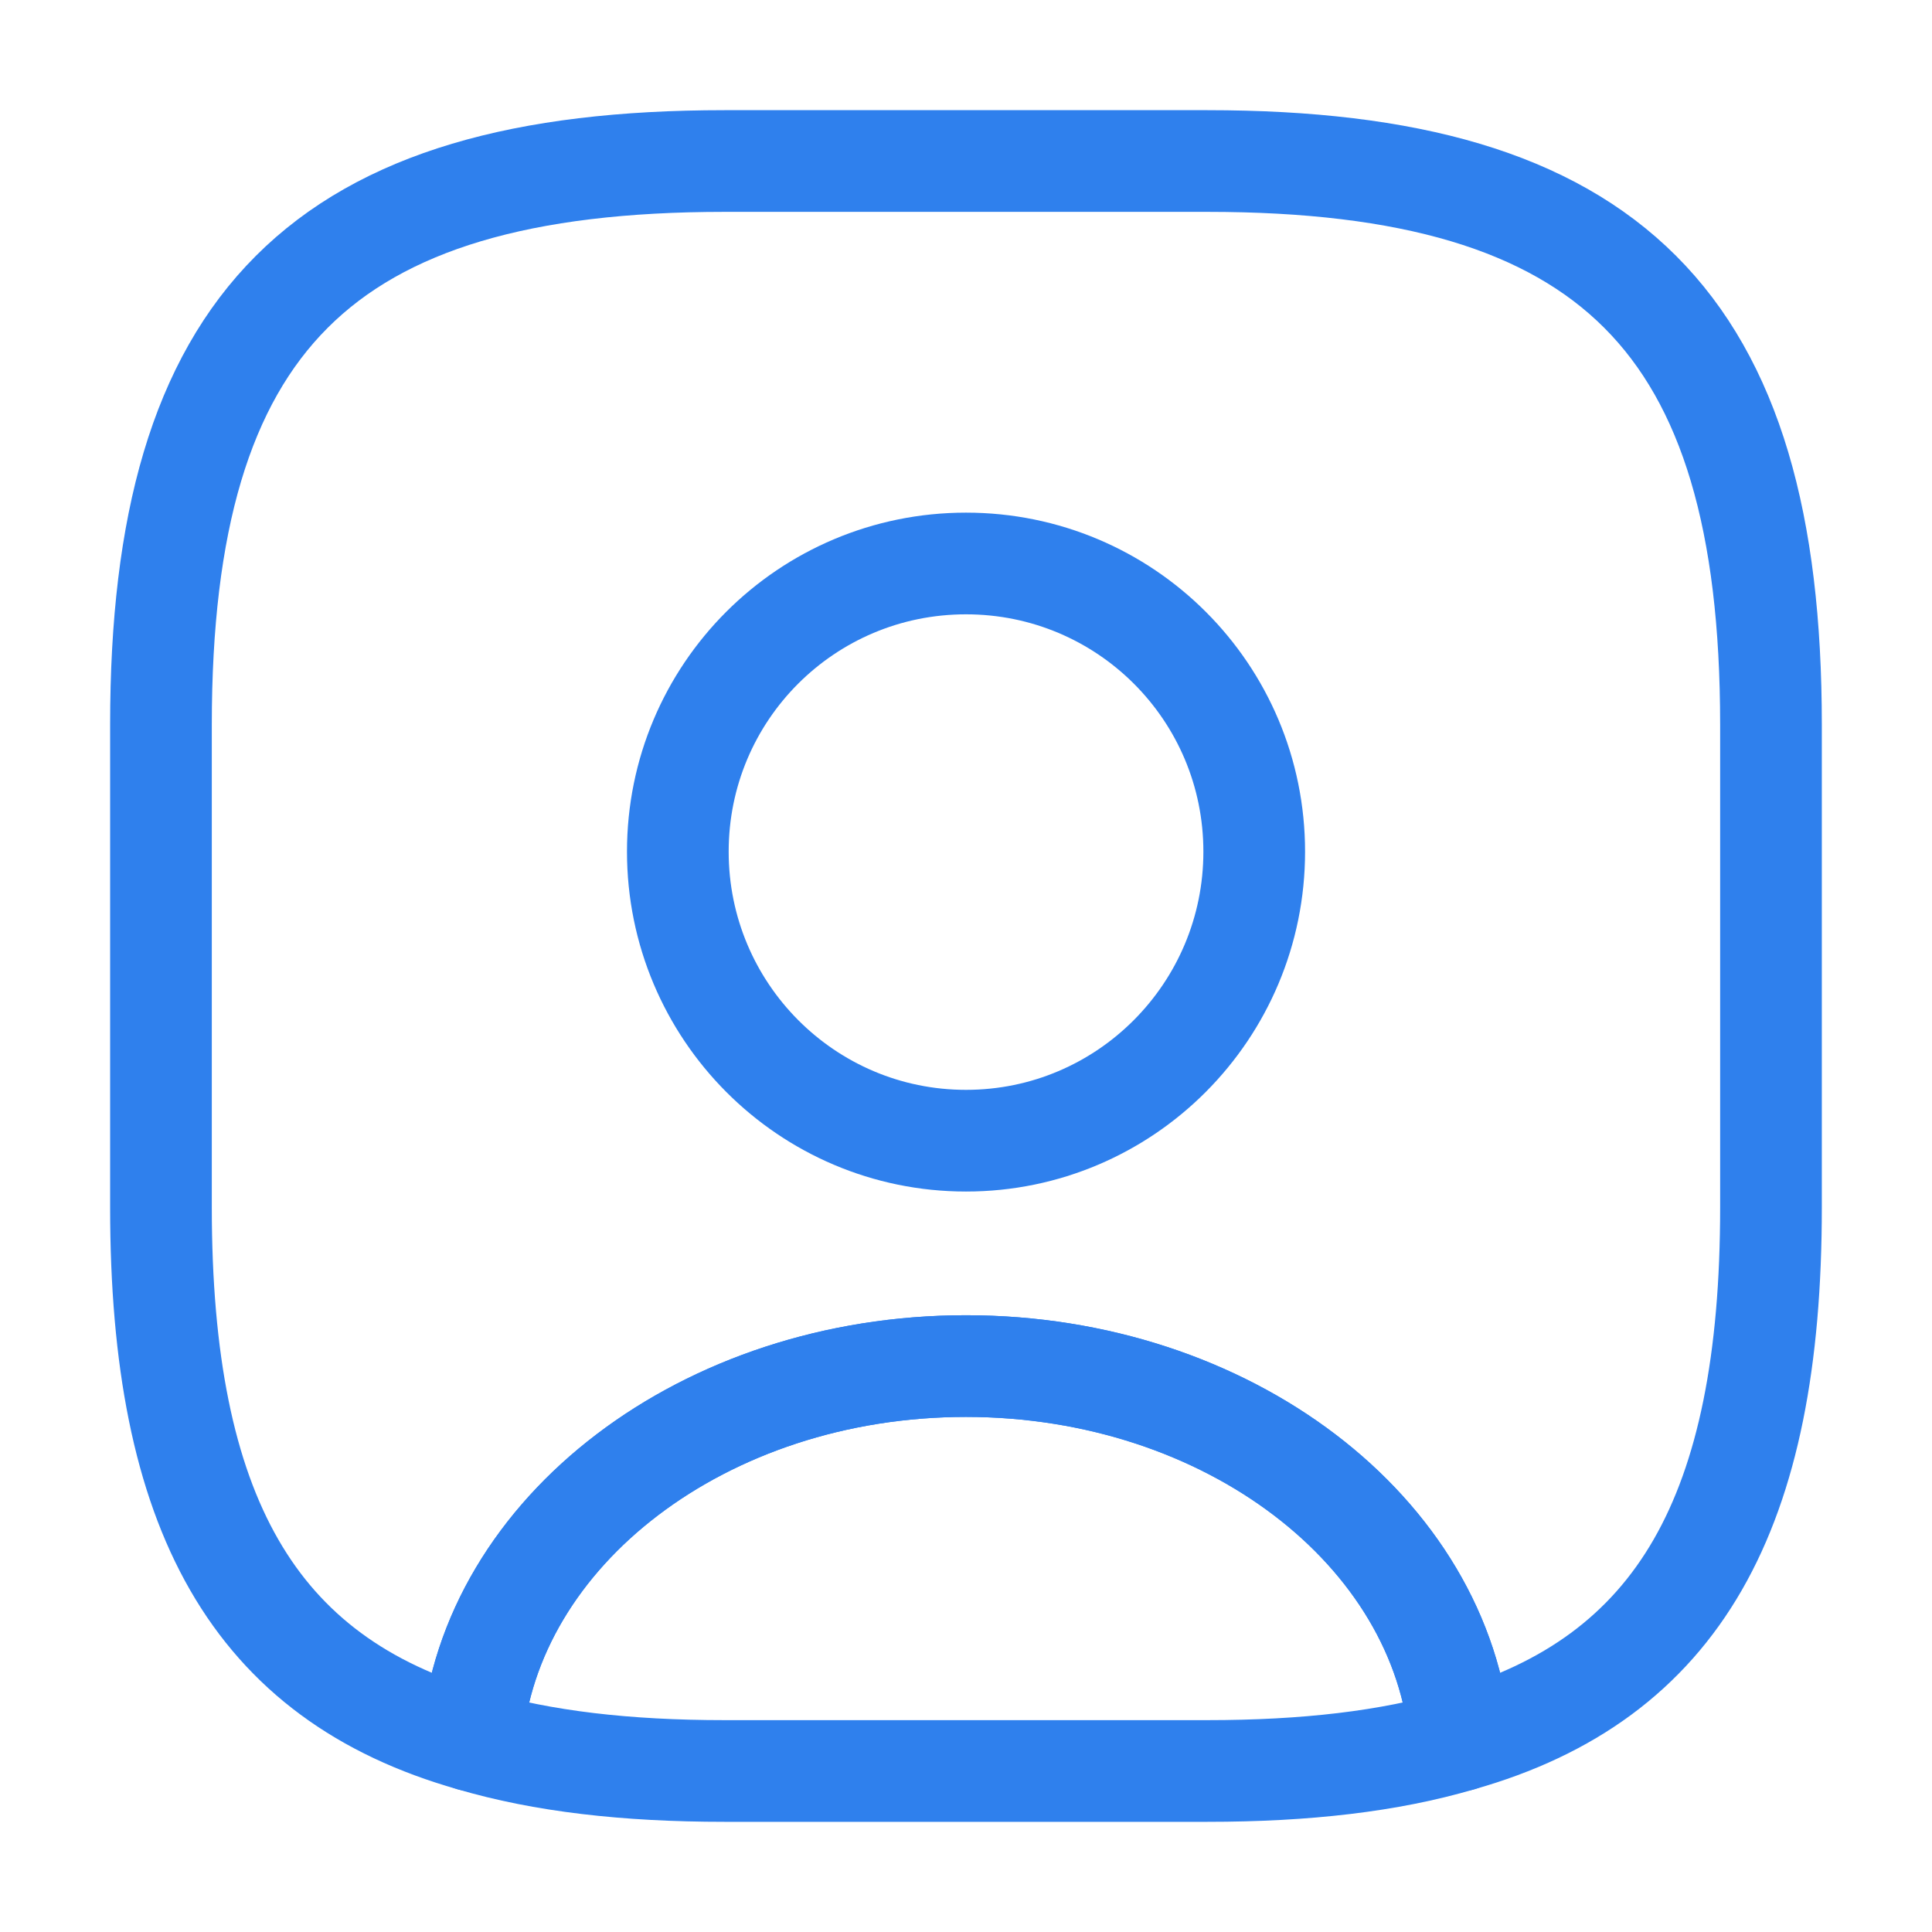 <svg width="38" height="38" viewBox="0 0 38 38" fill="none" xmlns="http://www.w3.org/2000/svg">
<path d="M23.749 34.833H14.249C12.317 34.833 10.671 34.643 9.277 34.232C9.626 30.115 13.853 26.869 18.999 26.869C24.145 26.869 28.372 30.115 28.721 34.232C27.327 34.643 25.681 34.833 23.749 34.833Z" stroke="#2F80ED" stroke-width="2" stroke-linecap="round" stroke-linejoin="round"/>
<path fill-rule="evenodd" clip-rule="evenodd" d="M14.249 3.167C6.333 3.167 3.166 6.334 3.166 14.25V23.75C3.166 29.735 4.971 33.013 9.278 34.232C9.626 30.115 13.854 26.869 18.999 26.869C24.145 26.869 28.373 30.115 28.721 34.232C33.028 33.013 34.833 29.735 34.833 23.75V14.25C34.833 6.334 31.666 3.167 23.749 3.167H14.249Z" stroke="#2F80ED" stroke-width="2" stroke-linecap="round" stroke-linejoin="round"/>
<path d="M19 22.436C15.865 22.436 13.332 19.886 13.332 16.751C13.332 13.616 15.865 11.083 19 11.083C22.135 11.083 24.669 13.616 24.669 16.751C24.669 19.886 22.135 22.436 19 22.436Z" stroke="#2F80ED" stroke-width="2" stroke-linecap="round" stroke-linejoin="round"/>
</svg>
